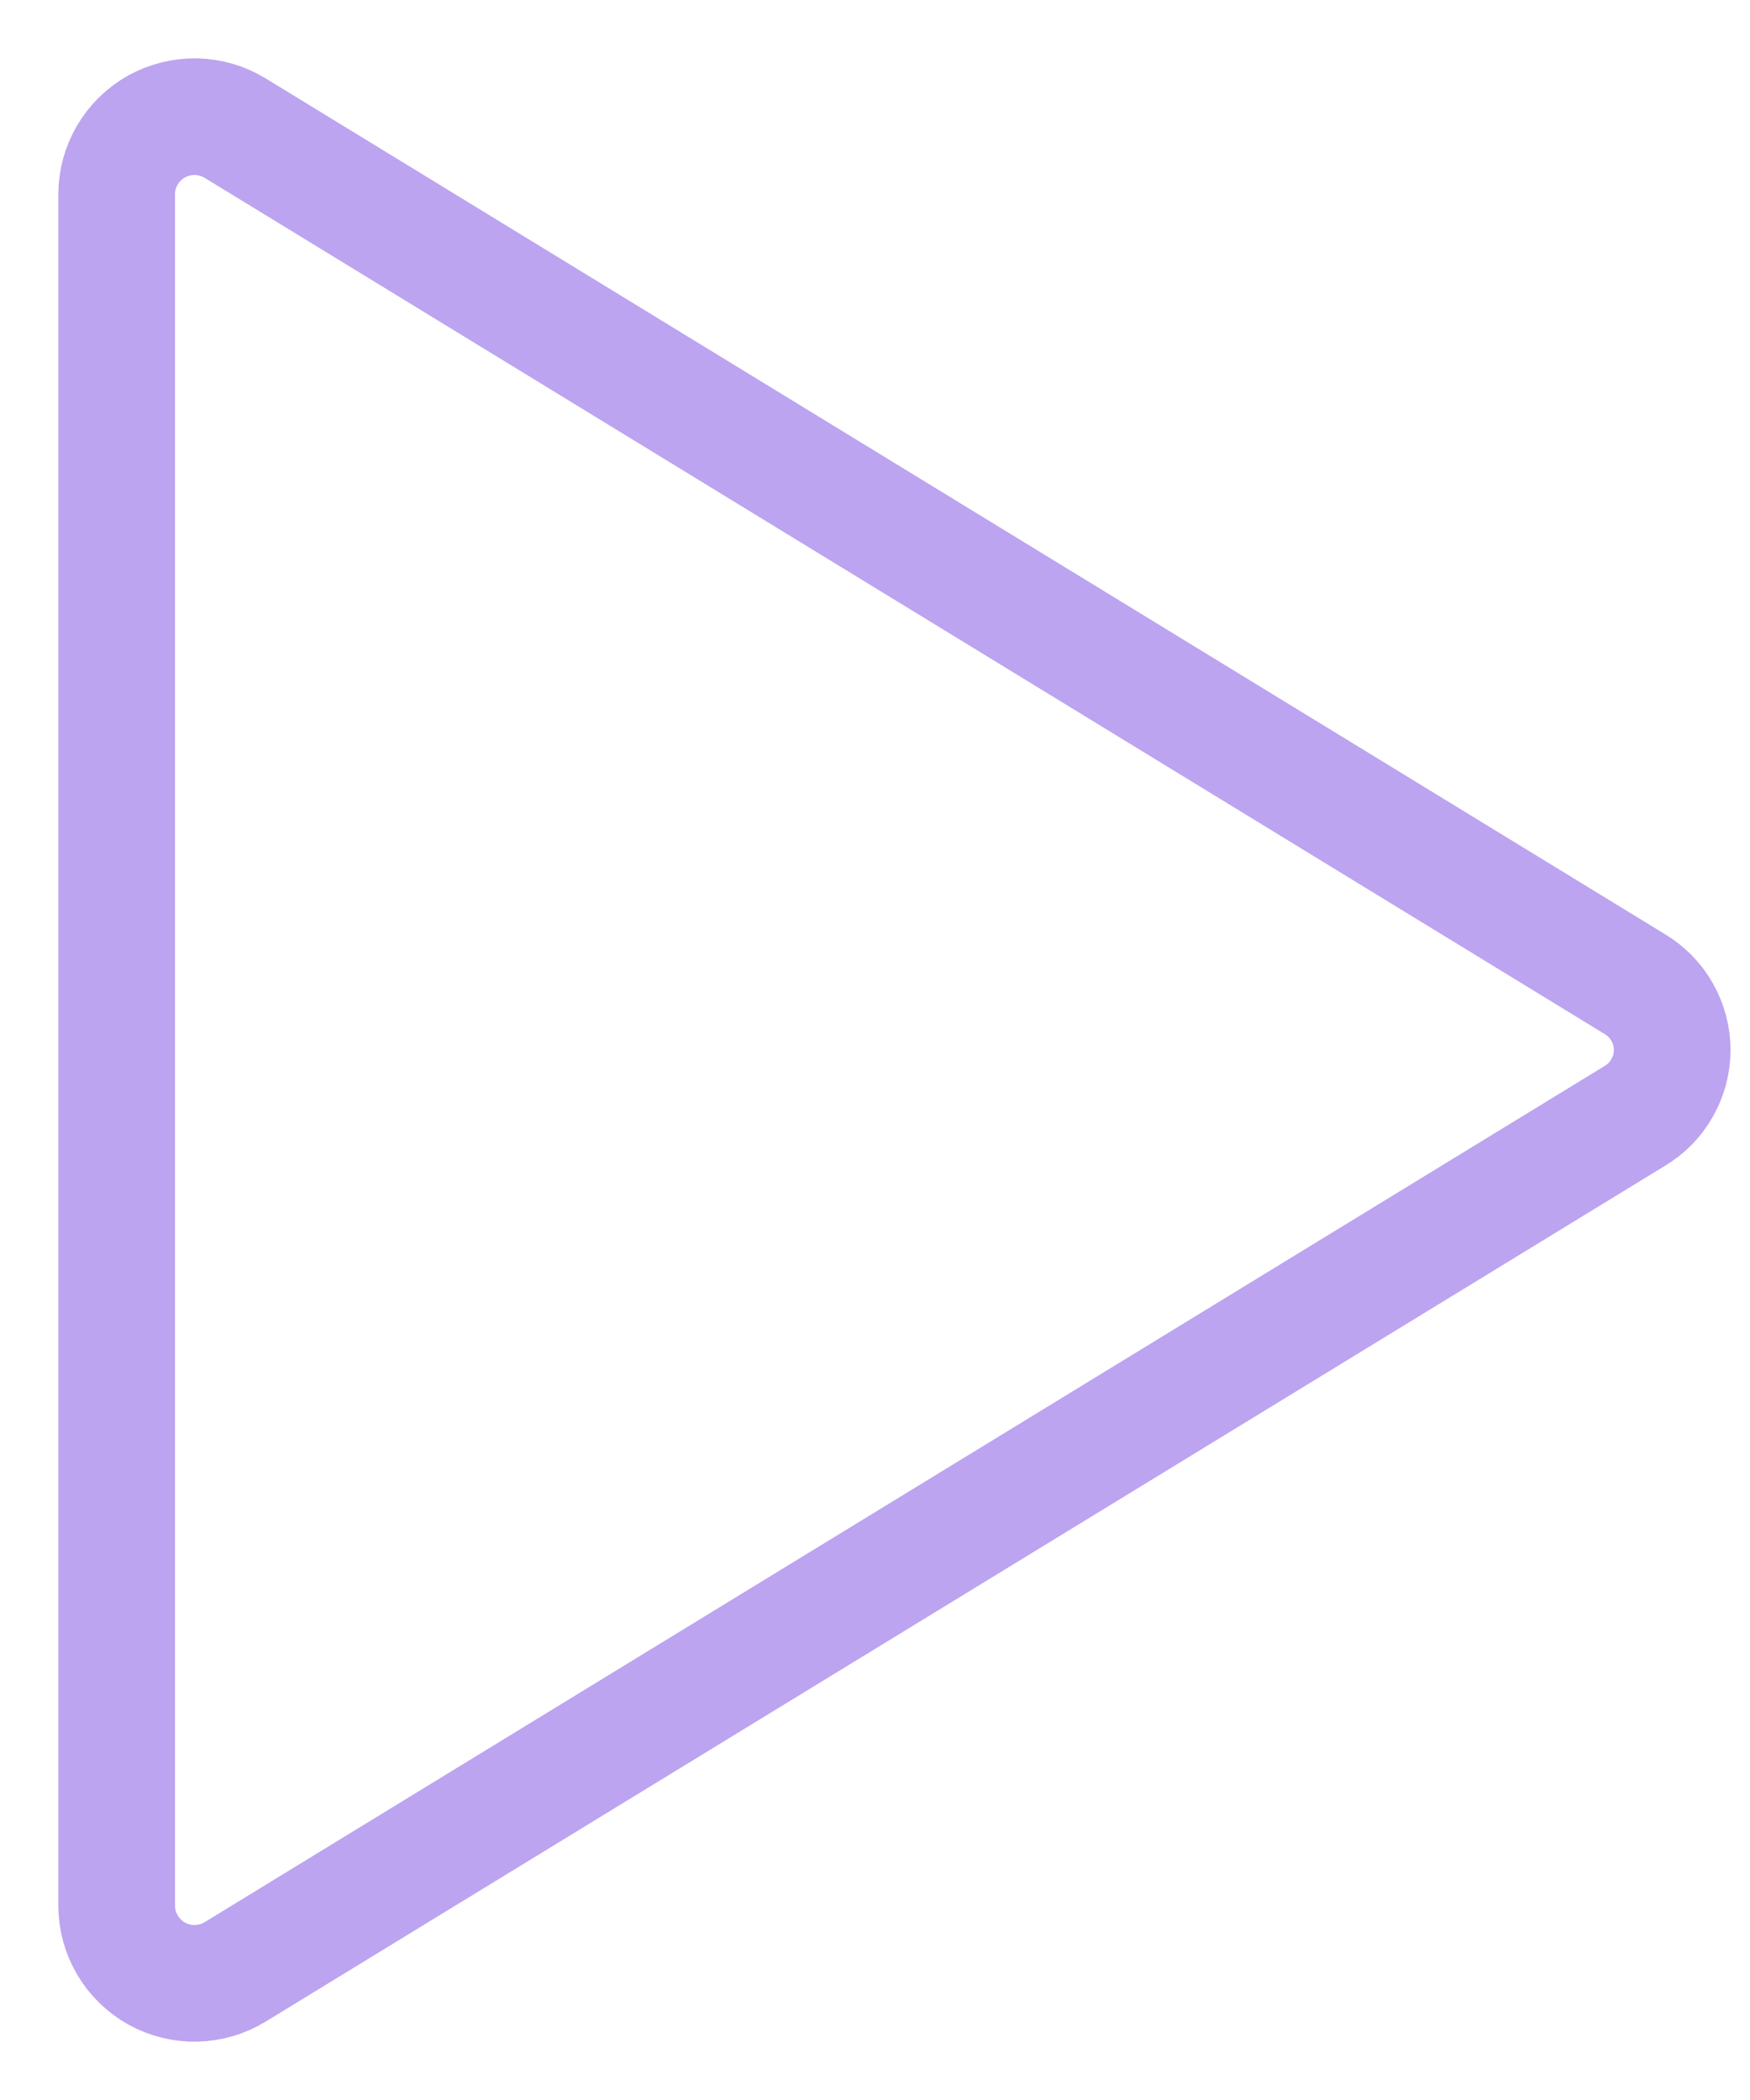 <svg width="15" height="18" viewBox="0 0 15 18" fill="none" xmlns="http://www.w3.org/2000/svg">
<path d="M14.009 8.433L2.017 1.099C1.916 1.037 1.8 1.003 1.681 1C1.563 0.998 1.446 1.027 1.342 1.084C1.239 1.142 1.152 1.226 1.092 1.329C1.032 1.431 1 1.547 1 1.666V16.334C1 16.453 1.032 16.569 1.092 16.671C1.152 16.773 1.239 16.858 1.342 16.916C1.446 16.973 1.563 17.003 1.681 17C1.8 16.997 1.916 16.963 2.017 16.901L14.009 9.567C14.108 9.508 14.19 9.426 14.246 9.326C14.303 9.227 14.333 9.114 14.333 9C14.333 8.886 14.303 8.773 14.246 8.674C14.19 8.574 14.108 8.492 14.009 8.433V8.433Z" stroke="#7B4AE2" stroke-opacity="0.5" stroke-linecap="round" stroke-linejoin="round"/>
</svg>
